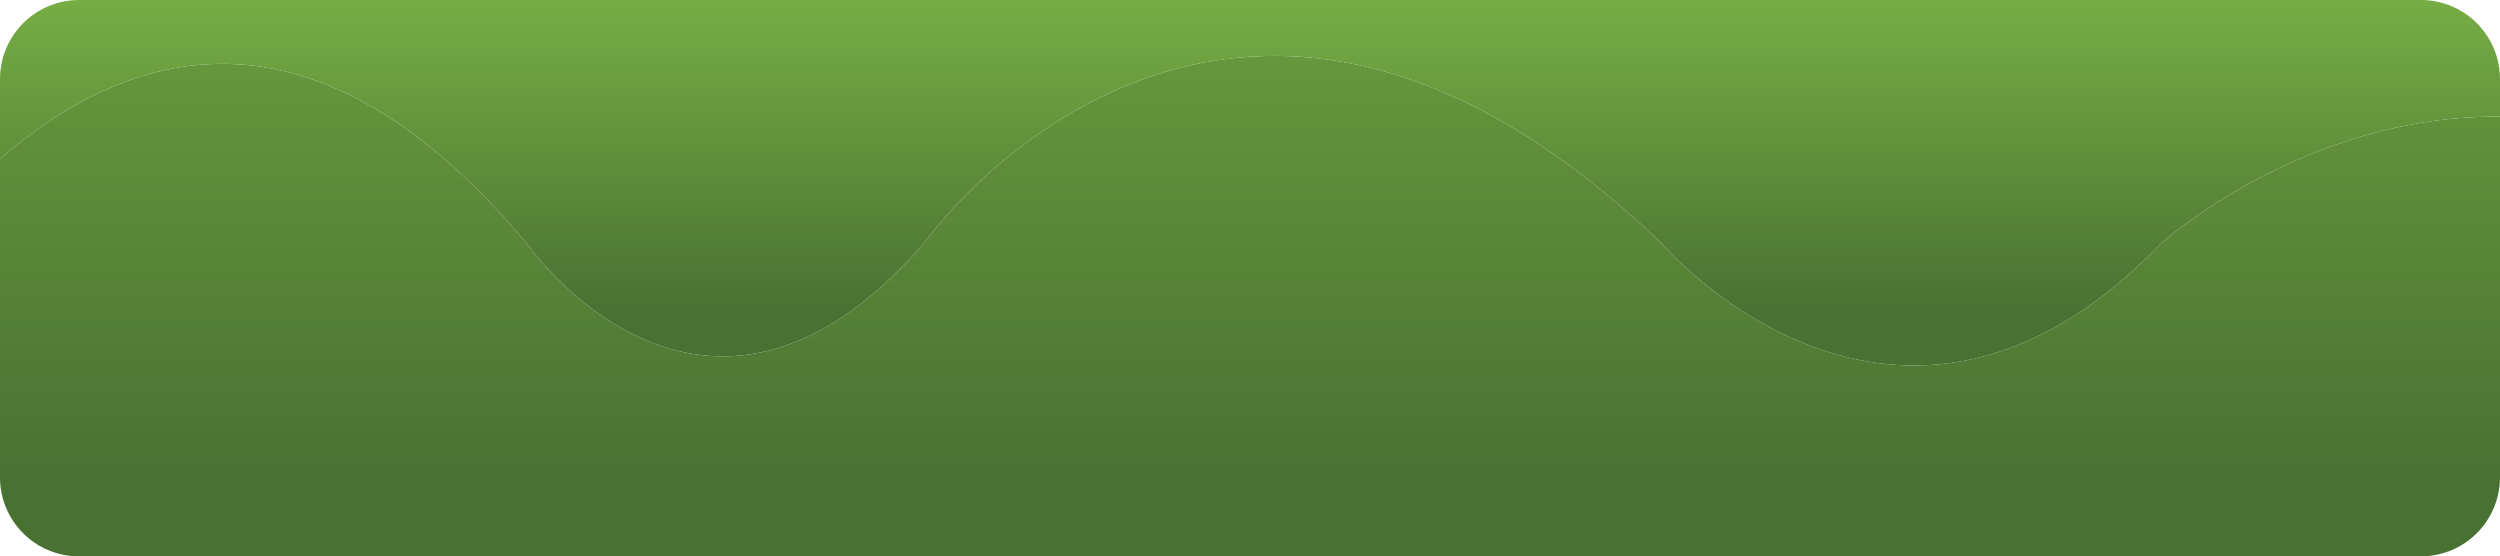<svg xmlns="http://www.w3.org/2000/svg" xmlns:xlink="http://www.w3.org/1999/xlink" viewBox="0 0 133.73 29.76"><defs><style>.cls-1{fill:none;}.cls-2{clip-path:url(#clip-path);}.cls-3{fill:url(#Degradado_sin_nombre_69);}.cls-4{fill:url(#Degradado_sin_nombre_62);}</style><clipPath id="clip-path"><path class="cls-1" d="M133.73,6.25v-2A4.23,4.23,0,0,0,129.5,0H4.23A4.23,4.23,0,0,0,0,4.23V25.54a4.22,4.22,0,0,0,4.23,4.22H129.5a4.23,4.23,0,0,0,4.23-4.22V6.25"/></clipPath><linearGradient id="Degradado_sin_nombre_69" x1="66.86" y1="29.76" x2="66.86" y2="3.01" gradientUnits="userSpaceOnUse"><stop offset="0.14" stop-color="#497132"/><stop offset="1" stop-color="#66963d"/></linearGradient><linearGradient id="Degradado_sin_nombre_62" x1="66.86" y1="19.58" x2="66.86" gradientUnits="userSpaceOnUse"><stop offset="0.14" stop-color="#497132"/><stop offset="1" stop-color="#77ad44"/></linearGradient></defs><g id="JUAN_PABLO_II" data-name="JUAN PABLO II"><g class="cls-2"><path class="cls-3" d="M0,29.76H133.73V6.24C123.24,6.14,115.62,13,115.62,13c-14.16,14.74-26.76,0-26.76,0C65.32-9.52,49.43,13,49.43,13c-11.82,13.64-21.27,0-21.27,0C17.1-.18,7.31,2.18,0,8.5Z"/><path class="cls-4" d="M133.73,6.24C123.24,6.14,115.62,13,115.62,13c-14.16,14.74-26.76,0-26.76,0C65.32-9.52,49.43,13,49.43,13c-11.82,13.64-21.27,0-21.27,0C17.1-.18,7.31,2.18,0,8.5l0-.19L0,0H133.73Z"/></g></g></svg>
